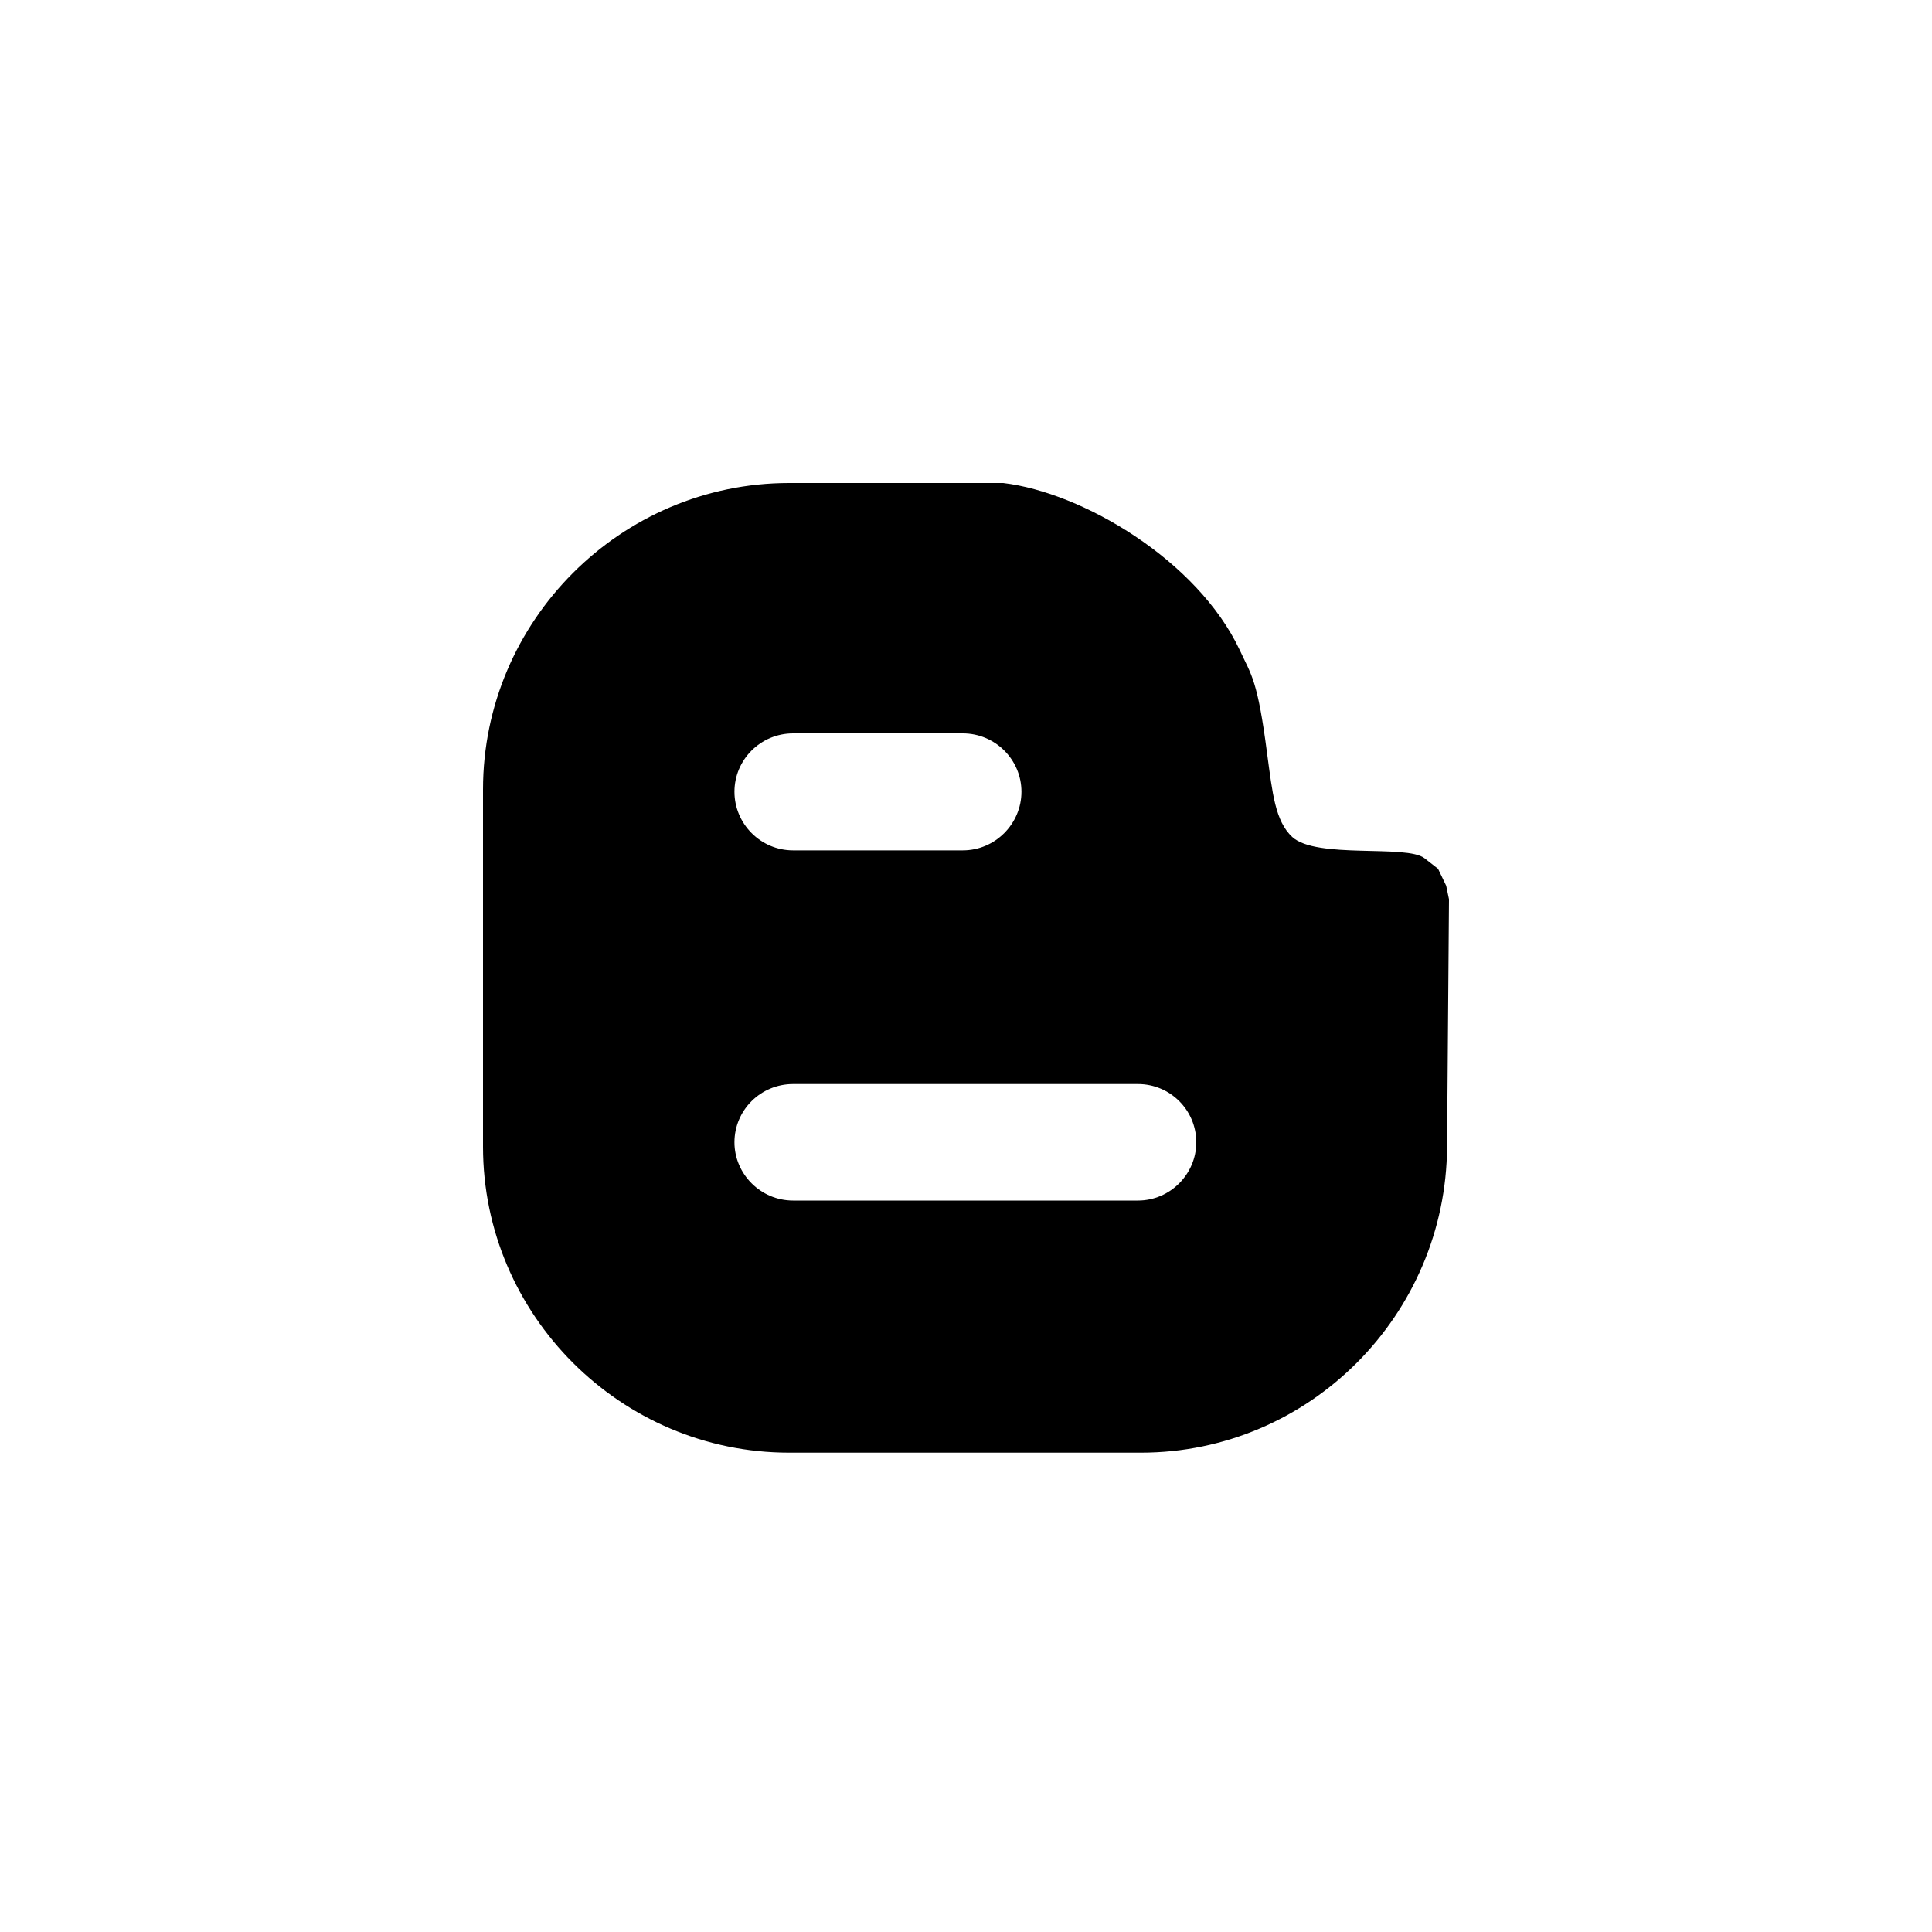 <?xml version="1.0" encoding="UTF-8"?>
<svg width="20px" height="20px" viewBox="0 0 20 20" version="1.1" xmlns="http://www.w3.org/2000/svg" xmlns:xlink="http://www.w3.org/1999/xlink">
    <!-- Generator: Sketch 47.1 (45422) - http://www.bohemiancoding.com/sketch -->
    <title>blogger</title>
    <desc>Created with Sketch.</desc>
    <defs></defs>
    <g id="Page-1" stroke="none" stroke-width="1" fill="none" fill-rule="evenodd">
        <g id="Group" transform="translate(-400, 0)"></g>
        <path d="M14.971,9.169 L14.887,8.994 L14.746,8.884 C14.561,8.74 13.629,8.894 13.378,8.665 C13.2,8.501 13.172,8.206 13.118,7.807 C13.018,7.032 12.954,6.991 12.834,6.73 C12.395,5.798 11.204,5.097 10.385,5 L8.169,5 C6.425,5 5,6.428 5,8.172 L5,11.871 C5,13.612 6.425,15.038 8.169,15.038 L11.811,15.038 C13.555,15.038 14.971,13.612 14.98,11.871 L15,9.309 L14.971,9.169 L14.971,9.169 Z M8.21,7.592 L9.967,7.592 C10.302,7.592 10.574,7.864 10.574,8.196 C10.574,8.528 10.302,8.803 9.967,8.803 L8.21,8.803 C7.874,8.803 7.603,8.528 7.603,8.196 C7.603,7.864 7.874,7.592 8.21,7.592 L8.21,7.592 Z M11.78,12.428 L8.21,12.428 C7.874,12.428 7.603,12.153 7.603,11.825 C7.603,11.492 7.874,11.222 8.21,11.222 L11.78,11.222 C12.114,11.222 12.384,11.492 12.384,11.825 C12.384,12.153 12.114,12.428 11.78,12.428 L11.78,12.428 Z" id="Blogger" fill="#000000"></path>
    </g>
</svg>